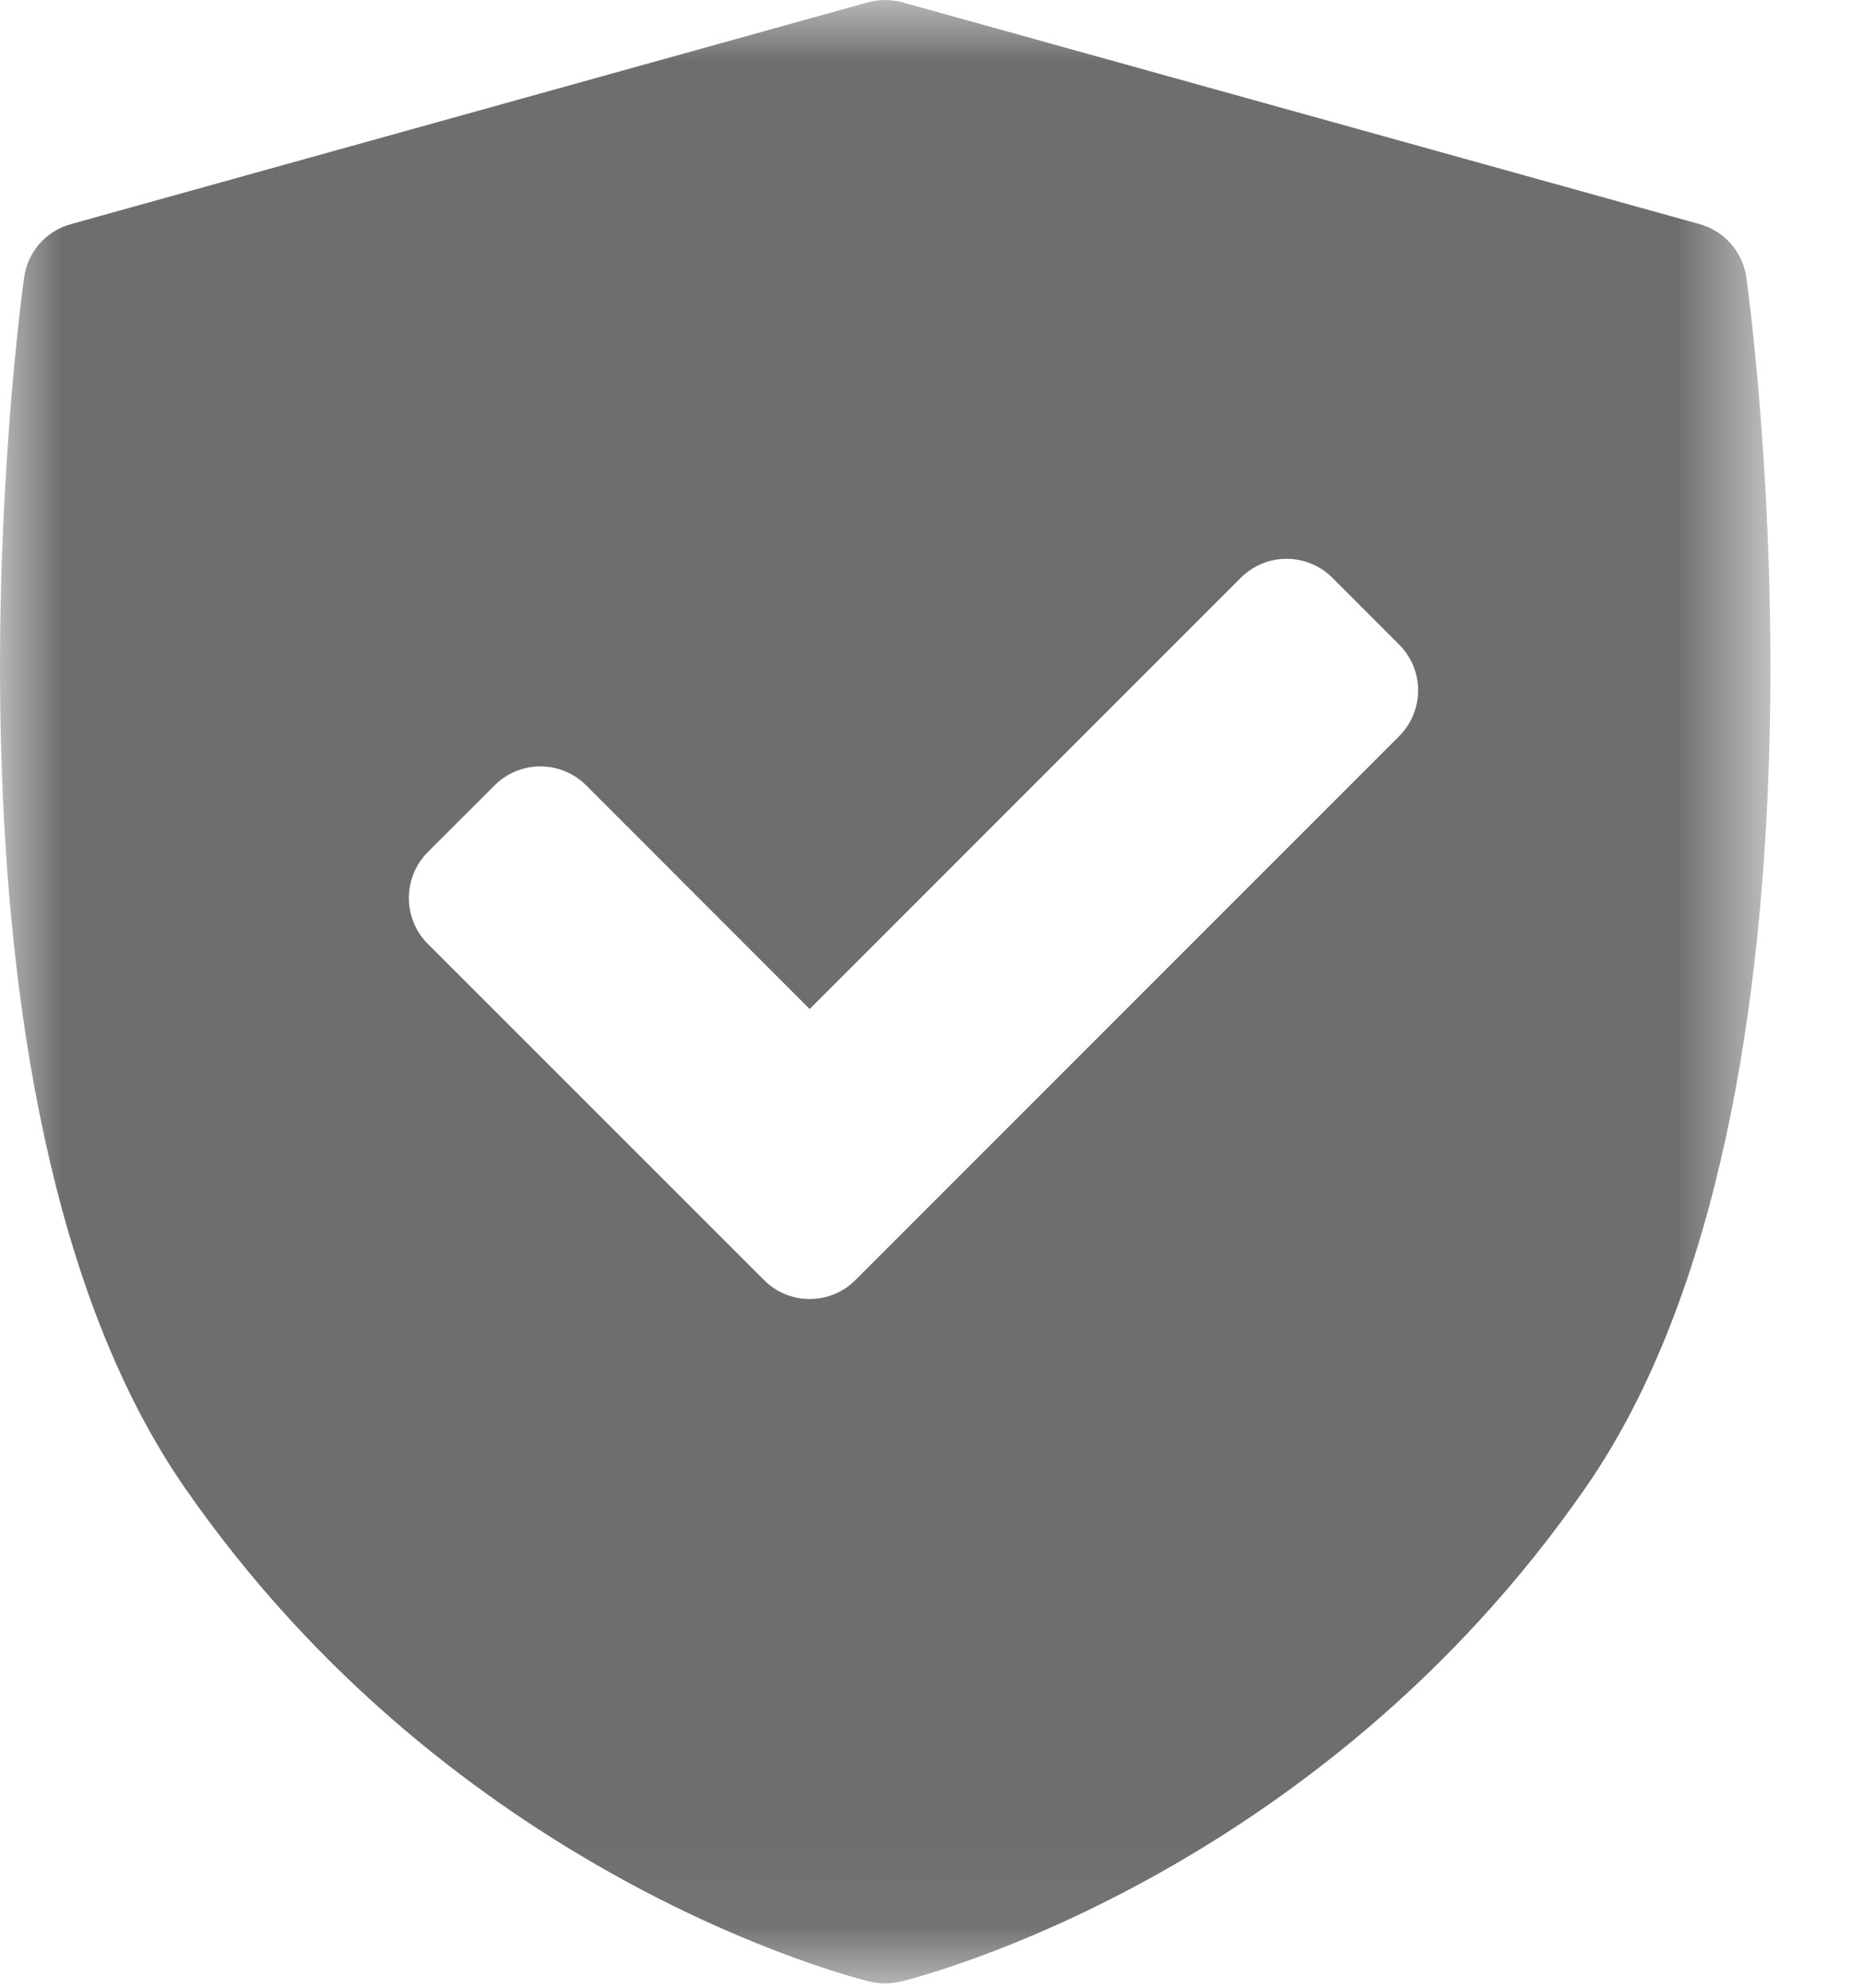<svg width="15" height="16" viewBox="0 0 15 16" fill="none" xmlns="http://www.w3.org/2000/svg">
<g opacity="0.8">
<mask id="mask0" mask-type="alpha" maskUnits="userSpaceOnUse" x="0" y="0" width="15" height="16">
<path fill-rule="evenodd" clip-rule="evenodd" d="M0 0H14.254V15.965H0V0Z" fill="white"/>
</mask>
<g mask="url(#mask0)">
<path fill-rule="evenodd" clip-rule="evenodd" d="M11.265 5.926L6.888 10.303C6.787 10.405 6.653 10.456 6.519 10.456C6.386 10.456 6.252 10.405 6.151 10.303L3.444 7.597C3.346 7.499 3.292 7.366 3.292 7.228C3.292 7.089 3.347 6.957 3.444 6.859L3.982 6.322C4.185 6.118 4.516 6.118 4.72 6.322L6.519 8.122L9.99 4.651C10.088 4.553 10.22 4.498 10.359 4.498C10.497 4.498 10.63 4.553 10.728 4.651L11.265 5.188C11.469 5.392 11.469 5.722 11.265 5.926ZM14.061 2.234C14.032 2.029 13.884 1.859 13.684 1.804L7.267 0.019C7.176 -0.006 7.079 -0.006 6.987 0.019L0.571 1.804C0.37 1.859 0.222 2.028 0.194 2.234C0.157 2.502 -0.693 8.825 1.485 11.971C3.66 15.113 6.869 15.918 7.005 15.951C7.045 15.96 7.086 15.965 7.127 15.965C7.168 15.965 7.209 15.96 7.25 15.951C7.385 15.918 10.594 15.113 12.769 11.971C14.947 8.825 14.098 2.502 14.061 2.234Z" fill="#4A4A4A"/>
</g>
</g>
</svg>
